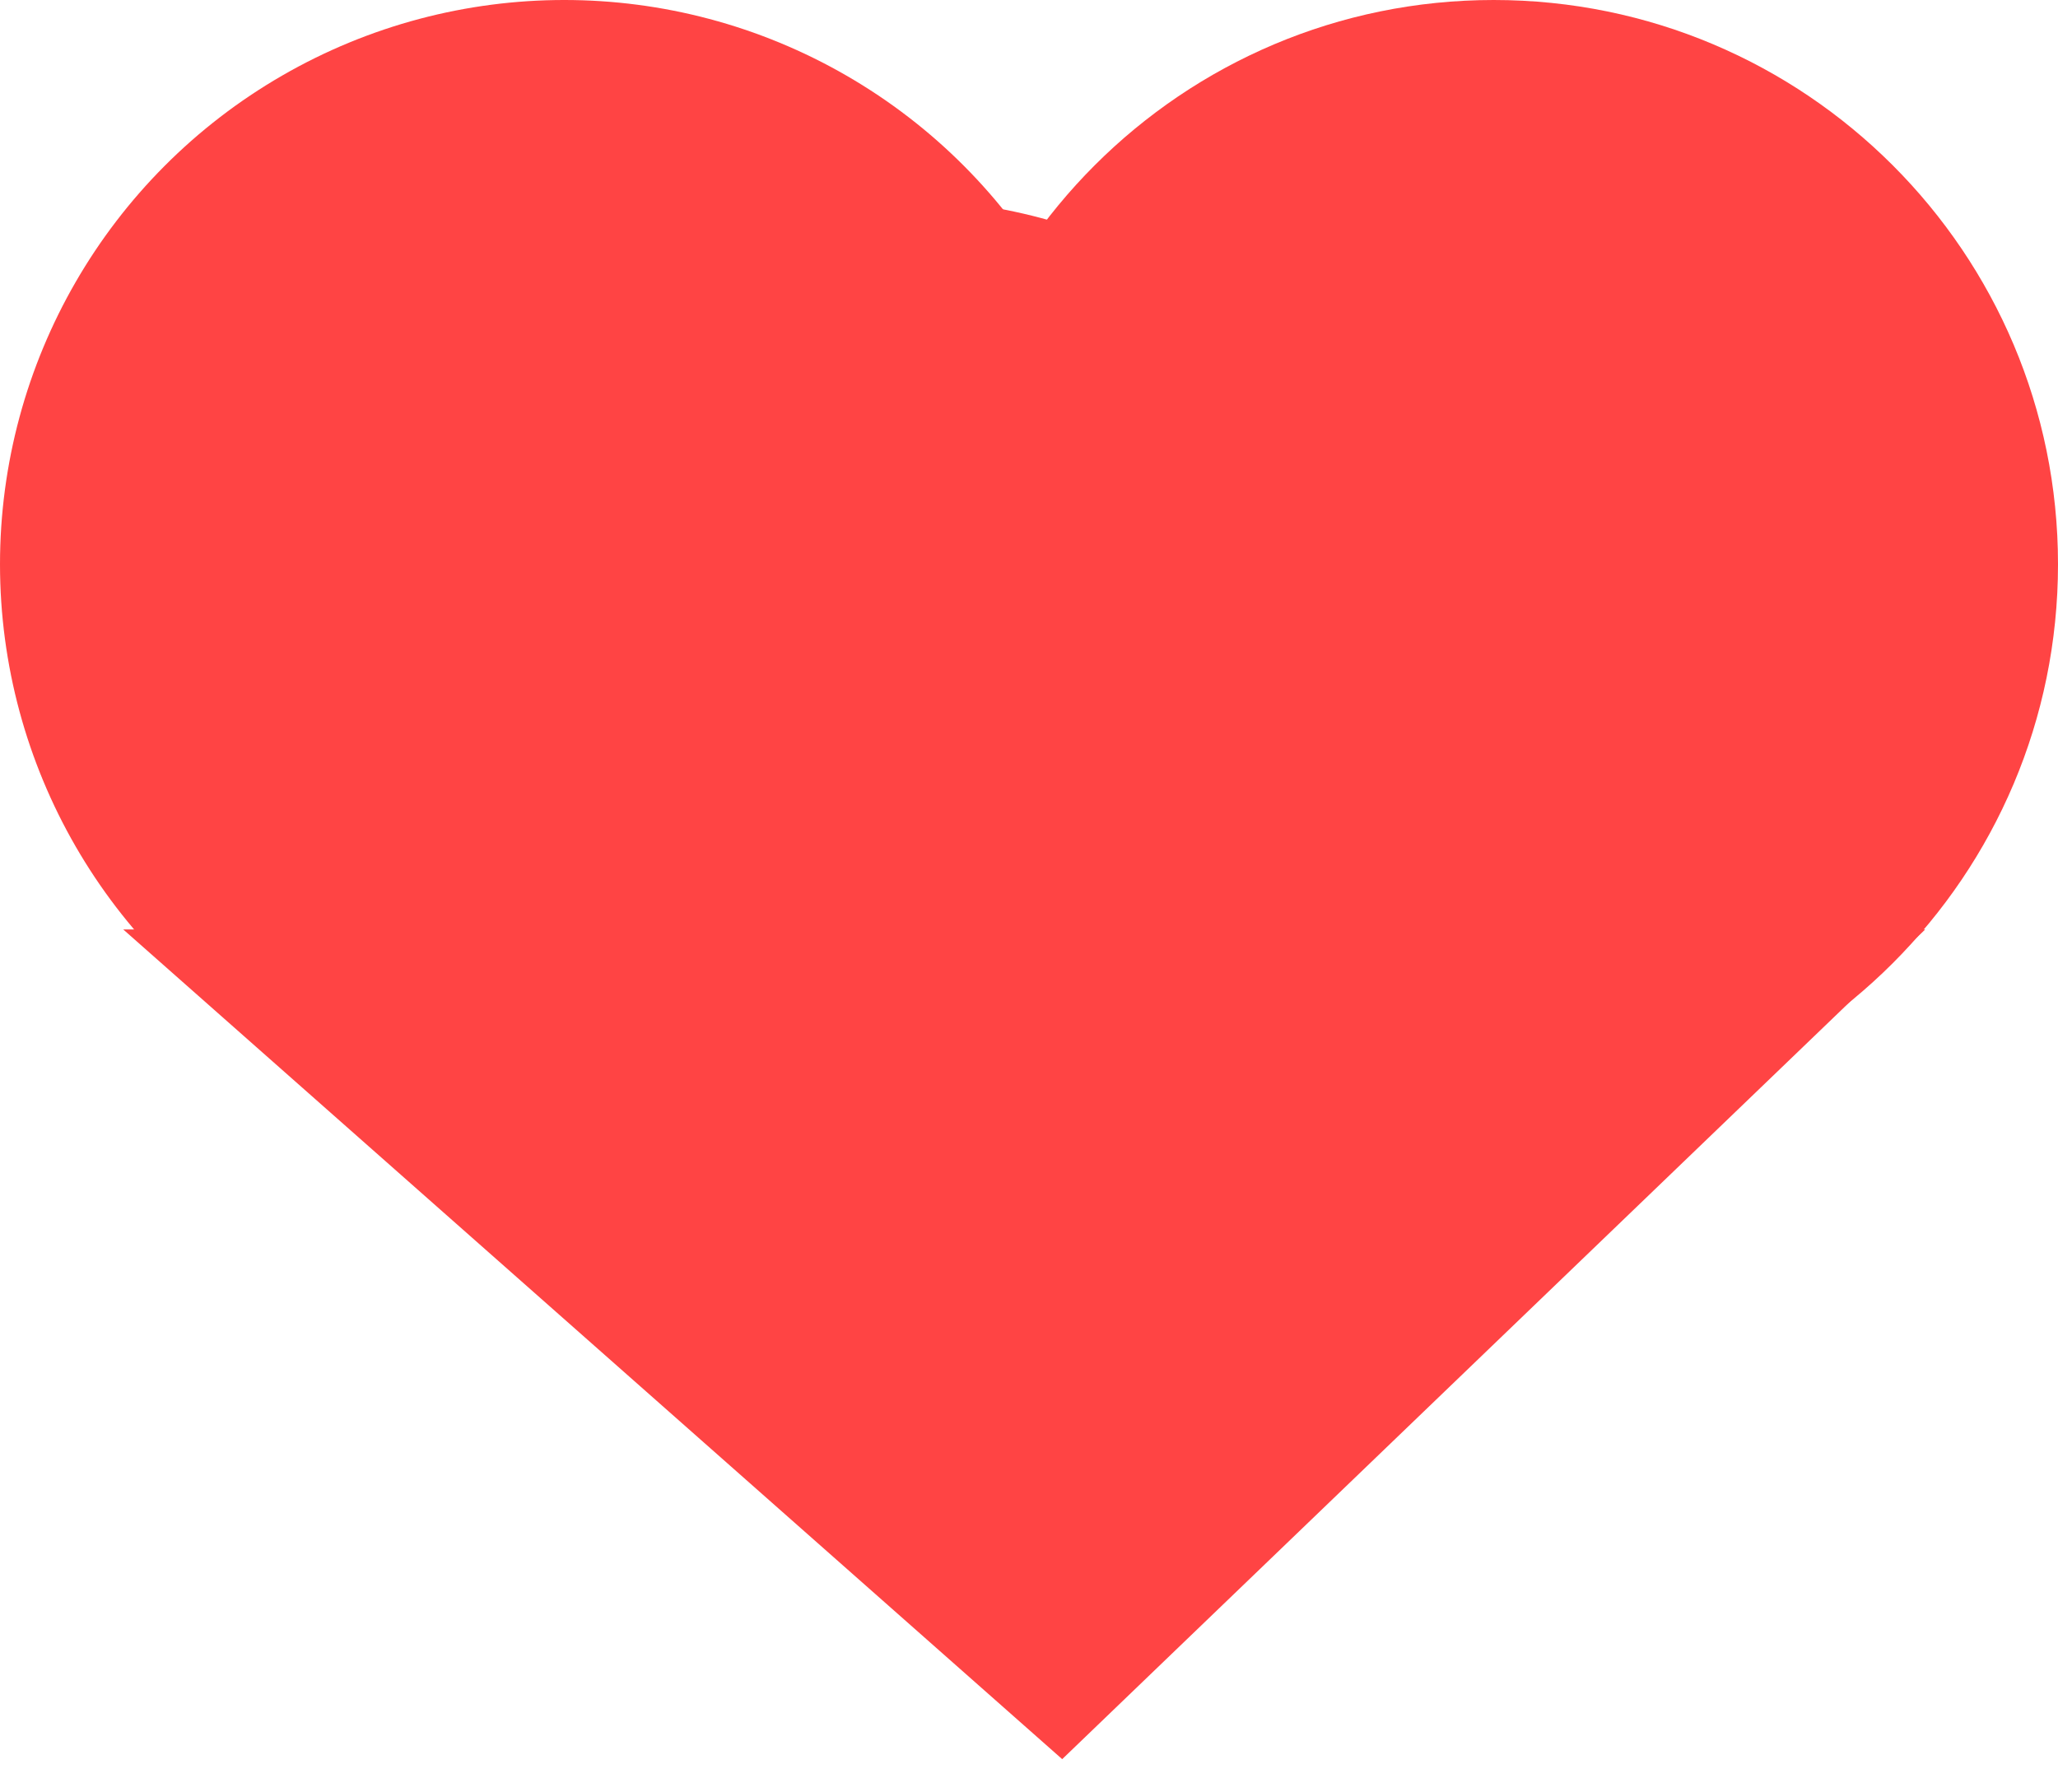 <svg width="31" height="27" viewBox="0 0 31 27" fill="none" xmlns="http://www.w3.org/2000/svg">
<circle cx="8.5" cy="8.5" r="8.5" fill="#FF4444"/>
<circle cx="13.5" cy="11.5" r="8.5" fill="#FF4444"/>
<path d="M31 8.5C31 13.194 27.194 17 22.5 17C17.806 17 14 13.194 14 8.5C14 3.806 17.806 -1.19135e-07 22.5 -1.19135e-07C27.194 -1.19135e-07 31 3.806 31 8.5Z" fill="#FF4444"/>
<path d="M16 26.5L1.856 14.001L29 14.001L16 26.5Z" fill="#FF4444"/>
</svg>
